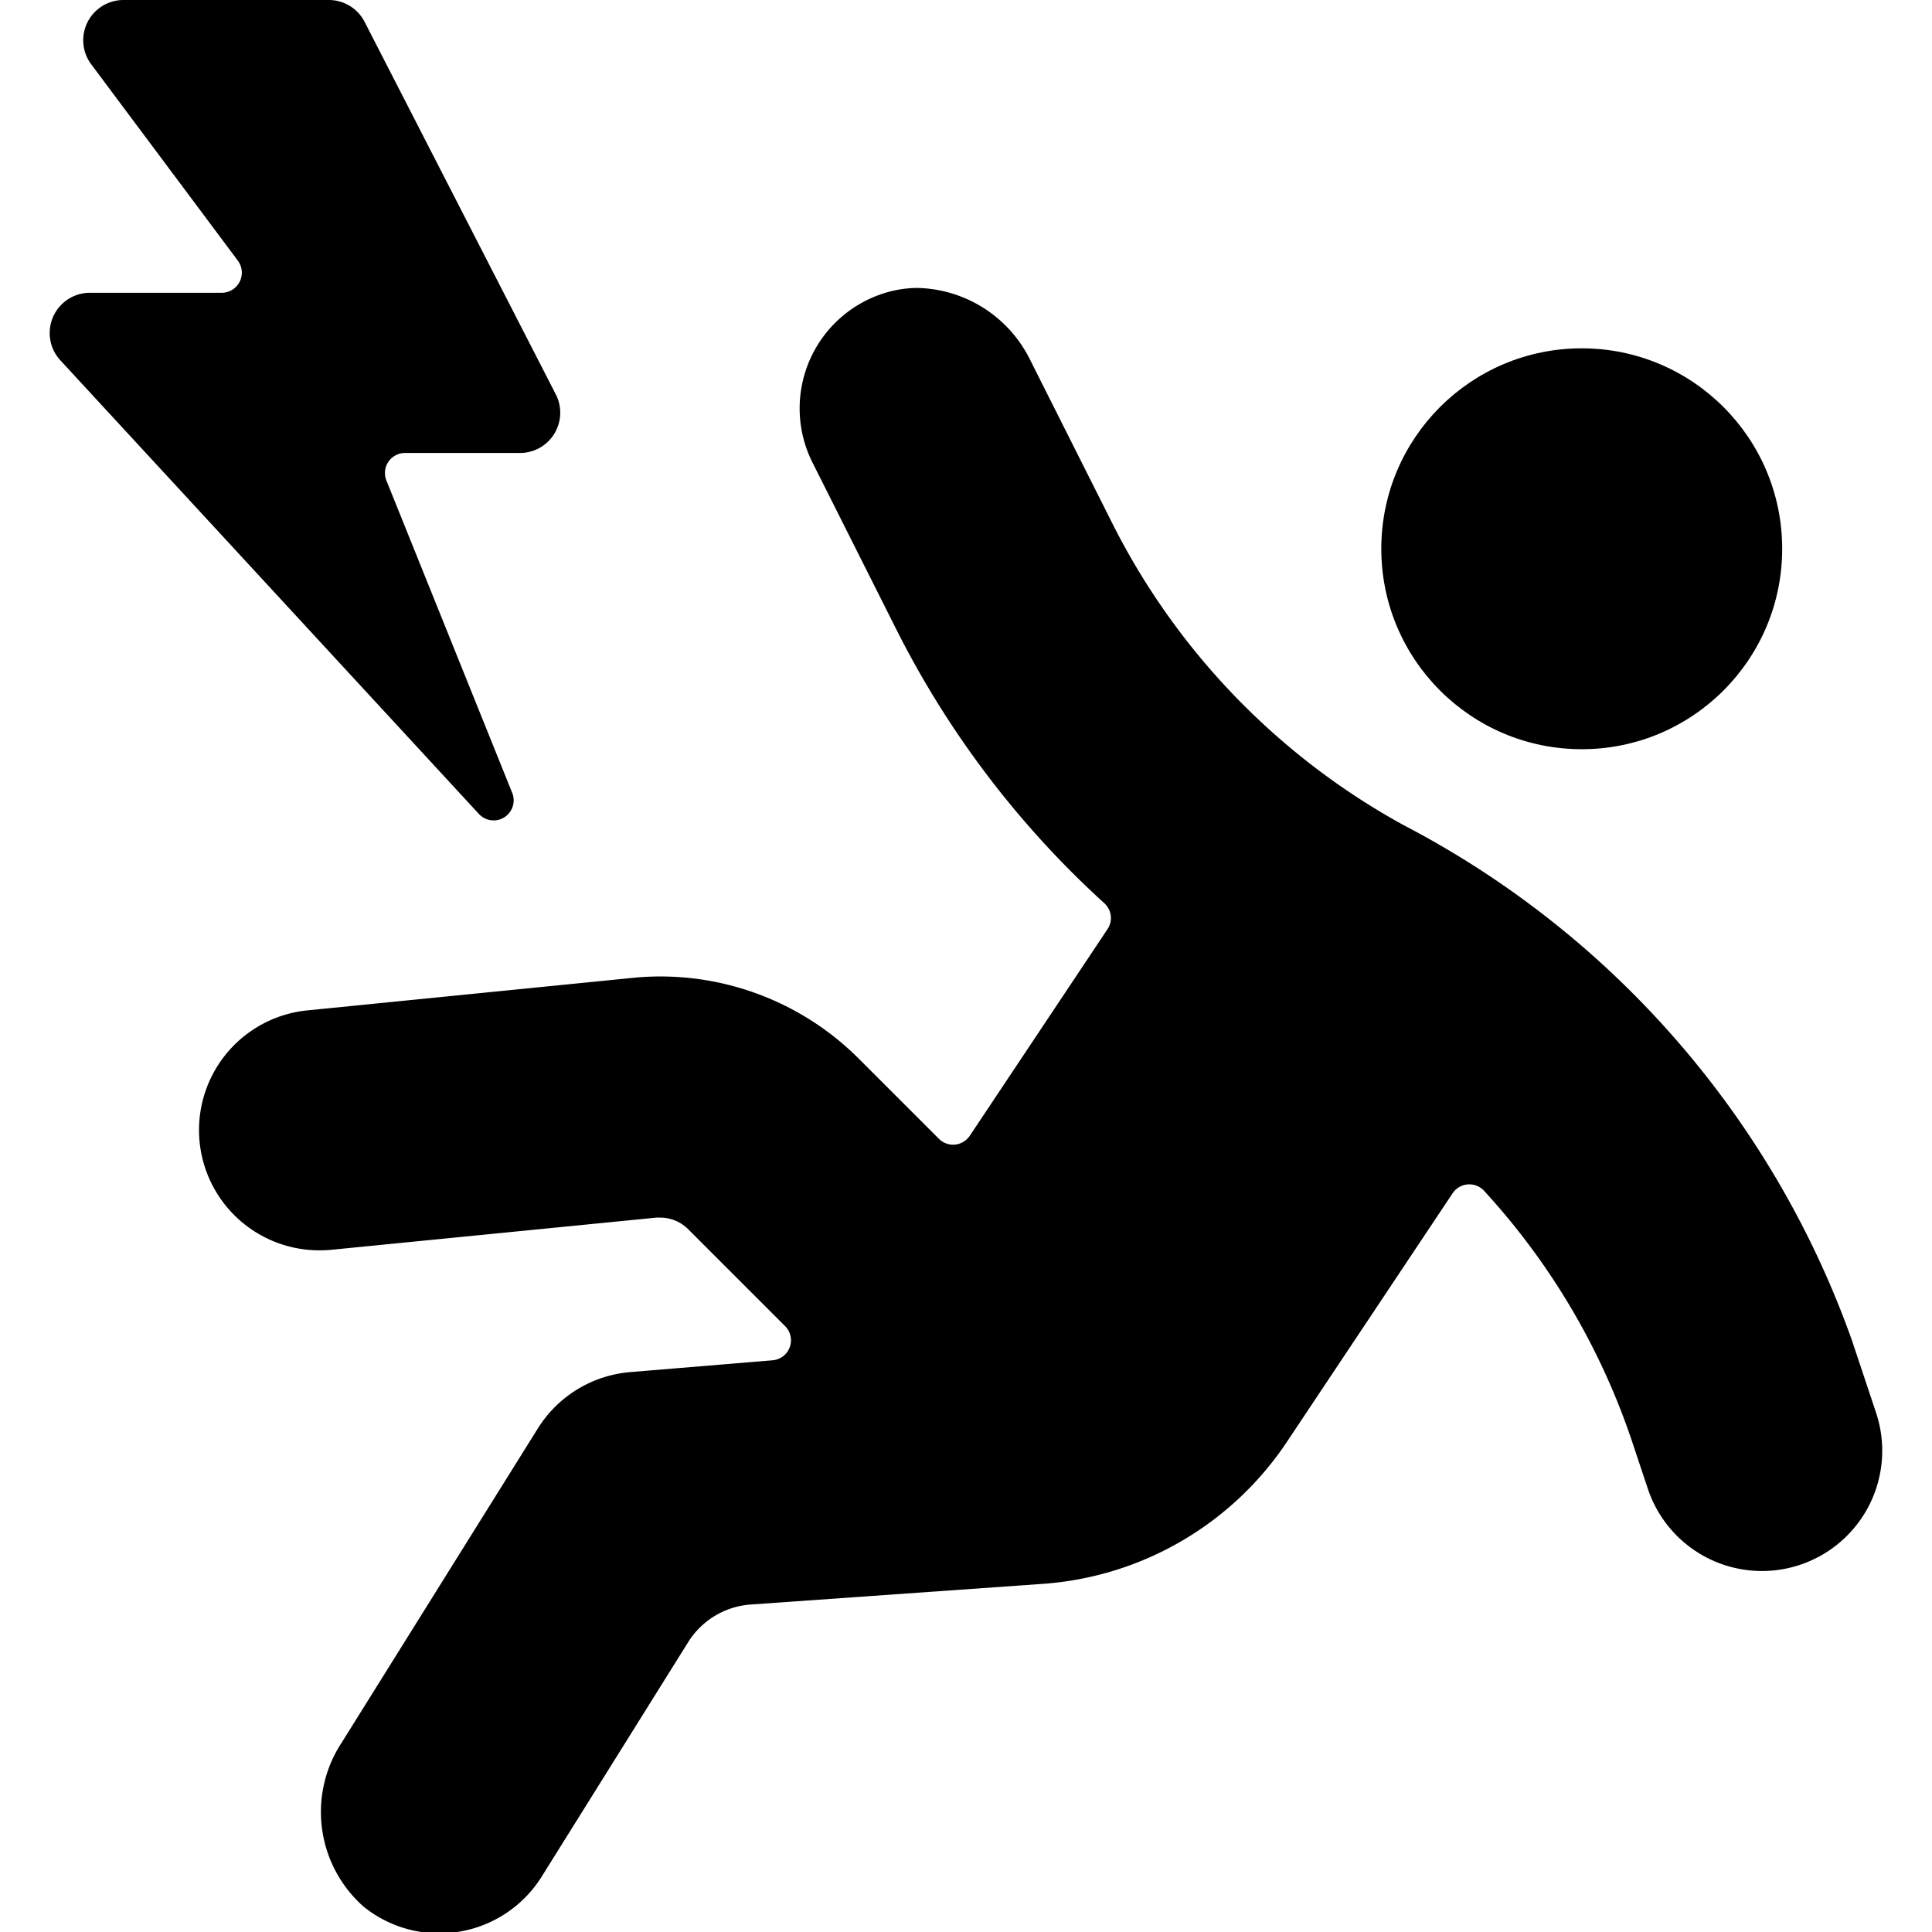 <svg xmlns="http://www.w3.org/2000/svg" viewBox="0 0 24 24"><title>safety-electricity-danger</title><circle cx="19.649" cy="6.817" r="2.49"/><path d="M3.812,12.552a1.494,1.494,0,0,0,.159,2.98q.069,0,.138-.006l4.041-.4a.544.544,0,0,1,.057,0,.487.487,0,0,1,.345.147l1.2,1.2a.249.249,0,0,1-.155.425l-1.772.147a1.5,1.5,0,0,0-1.144.7l-2.435,3.9a1.569,1.569,0,0,0,.273,2.042,1.5,1.5,0,0,0,2.207-.37l1.824-2.92a1,1,0,0,1,.775-.465l3.647-.258A3.983,3.983,0,0,0,16,17.891l2.045-3.068a.25.25,0,0,1,.392-.029,8.68,8.68,0,0,1,1.833,3.1l.2.6a1.494,1.494,0,0,0,2.835-.945l-.3-.9a11.6,11.6,0,0,0-5.571-6.4A8.771,8.771,0,0,1,13.8,6.466L12.8,4.477a1.6,1.6,0,0,0-1.4-.9,1.389,1.389,0,0,0-.41.063,1.5,1.5,0,0,0-.9,2.1L11.125,7.8a11.717,11.717,0,0,0,2.592,3.419.248.248,0,0,1,.041.323l-1.711,2.567a.254.254,0,0,1-.183.11.251.251,0,0,1-.2-.072l-1-1A3.487,3.487,0,0,0,8.2,12.13a3.375,3.375,0,0,0-.347.018Z"/><path d="M6.905,4.9,4.529.271A.5.5,0,0,0,4.086,0H1.534a.5.5,0,0,0-.4.8L2.954,3.237a.25.25,0,0,1-.2.4H1.113a.5.5,0,0,0-.366.836l5.2,5.636a.249.249,0,0,0,.415-.262L4.8,5.969a.249.249,0,0,1,.231-.342H6.462A.5.5,0,0,0,6.905,4.9Z"/></svg>